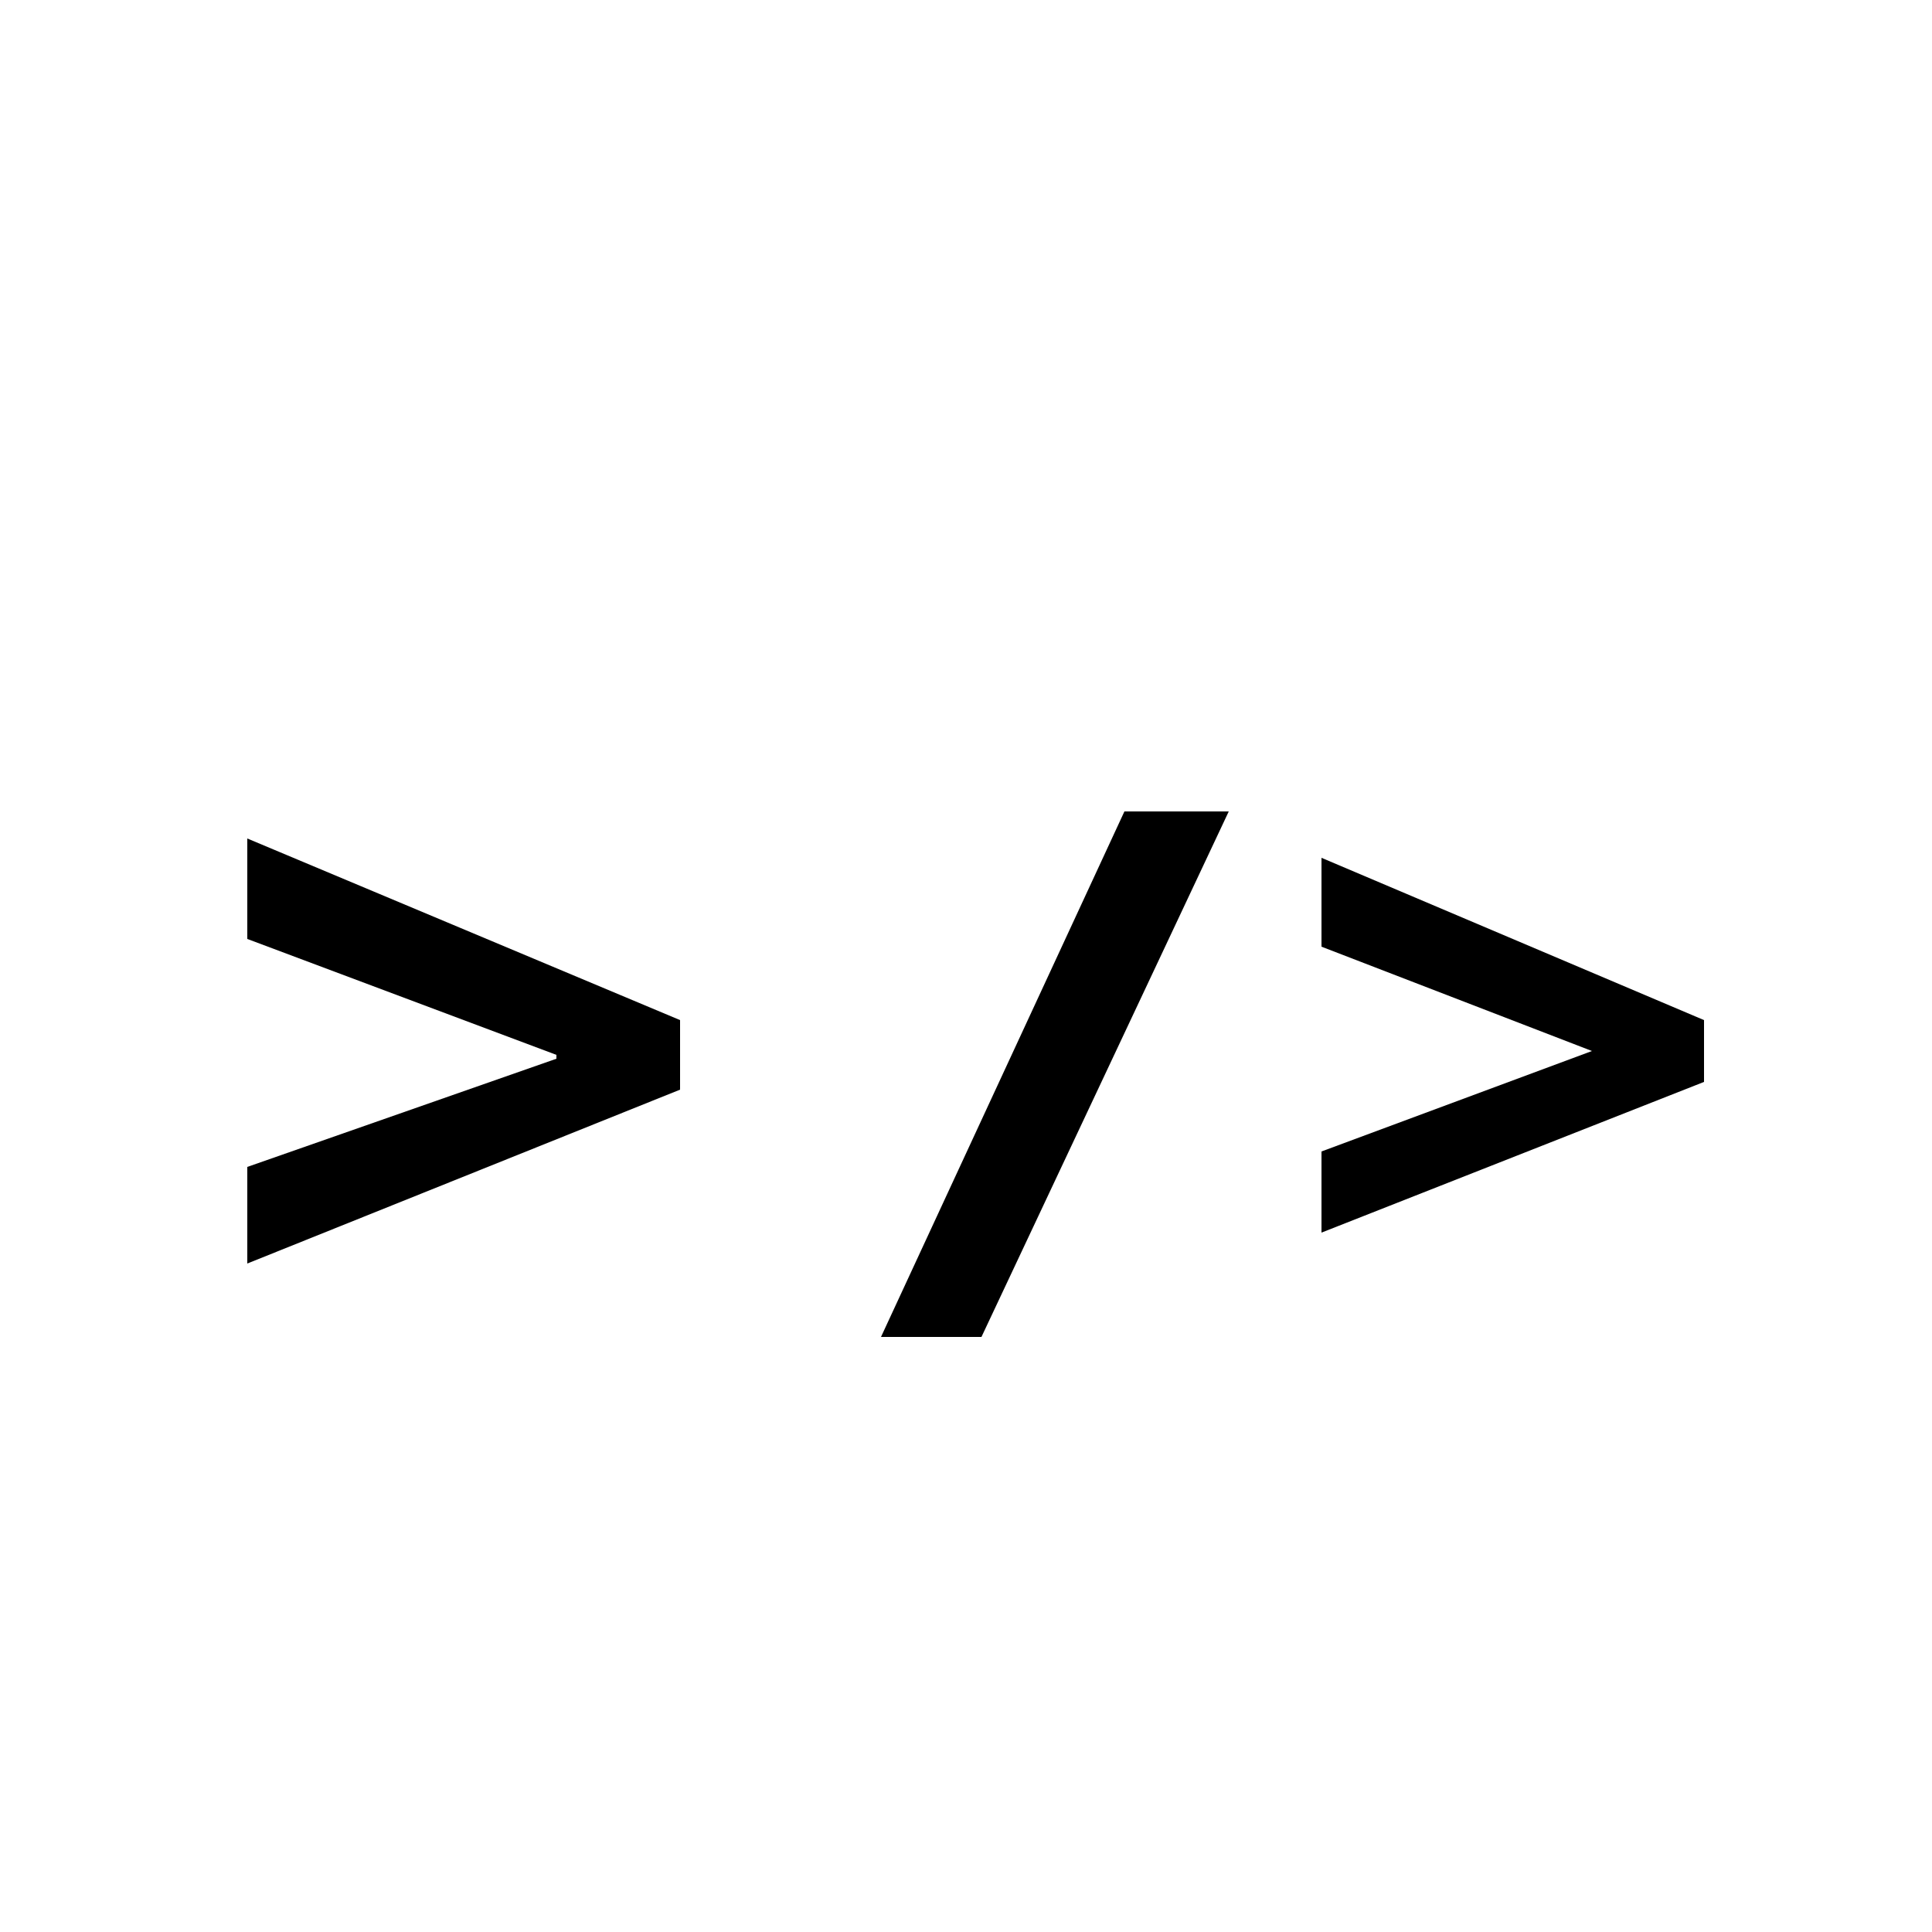 <?xml version="1.0" encoding="utf-8"?>
<!-- Generator: Adobe Illustrator 25.4.2, SVG Export Plug-In . SVG Version: 6.00 Build 0)  -->
<svg version="1.1" id="Capa_1" xmlns="http://www.w3.org/2000/svg" xmlns:xlink="http://www.w3.org/1999/xlink" x="0px" y="0px"
	 viewBox="0 0 50 50" style="enable-background:new 0 0 50 50;" xml:space="preserve">
<polyline points="17.6,28.2 17.6,26.4 6.4,21.7 6.4,24.3 14.4,27.3 14.4,27.4 6.4,30.2 6.4,32.7 17.6,28.2 "/>
<polyline points="31.8,21 29.1,21 22.8,34.6 25.4,34.6 31.8,21 "/>
<polyline points="34.2,29.8 34.2,31.9 44.1,28 44.1,26.4 34.2,22.2 34.2,24.5 41.2,27.2 34.2,29.8 "/>
</svg>
